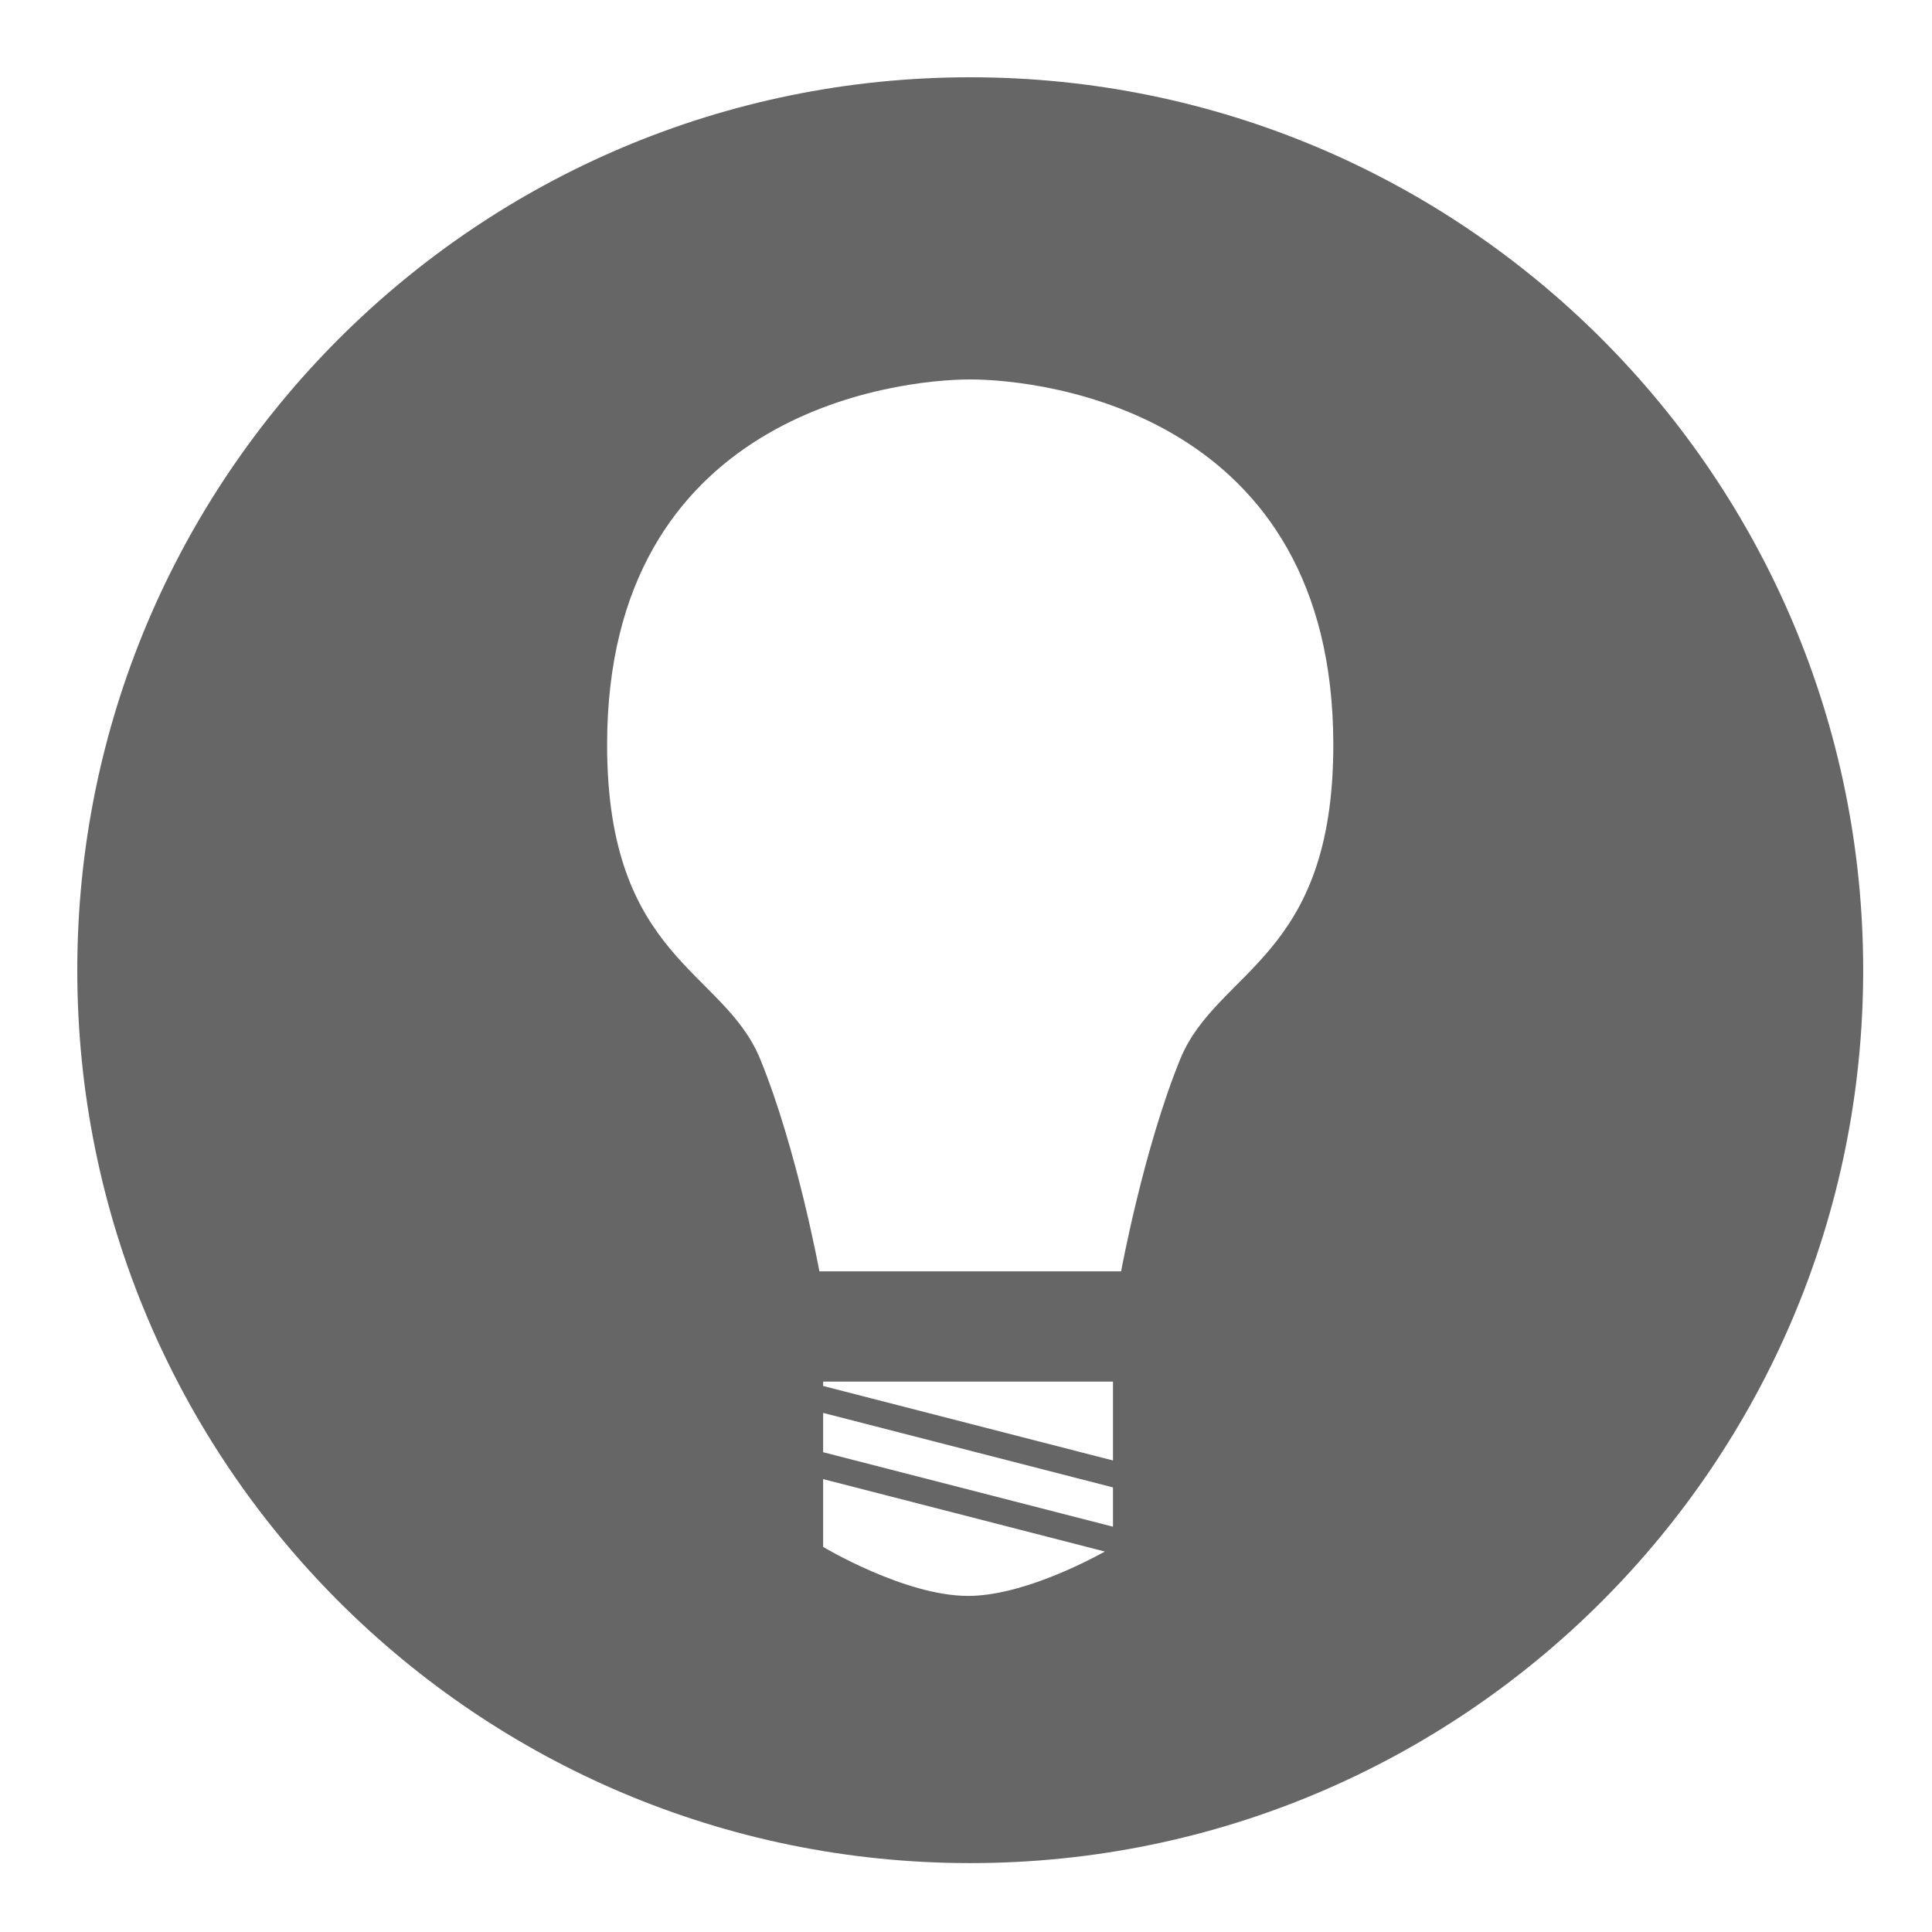 <?xml version="1.0" encoding="utf-8"?>
<!-- Generator: Adobe Illustrator 16.0.0, SVG Export Plug-In . SVG Version: 6.00 Build 0)  -->
<!DOCTYPE svg PUBLIC "-//W3C//DTD SVG 1.1//EN" "http://www.w3.org/Graphics/SVG/1.1/DTD/svg11.dtd">
<svg version="1.1" id="Layer_1" xmlns="http://www.w3.org/2000/svg" xmlns:xlink="http://www.w3.org/1999/xlink" x="0px" y="0px"
	 width="50px" height="50px" viewBox="0 0 50 50" enable-background="new 0 0 50 50" xml:space="preserve">
<path fill="#666" d="M25.109,2C12.346,2,2,12.347,2,25.109c0,12.762,10.347,23.108,23.11,23.108
	c12.763,0,23.109-10.347,23.109-23.108C48.219,12.347,37.872,2,25.109,2z M25.053,41.302c-1.637,0-3.75-1.268-3.75-1.268v-1.755
	l7.291,1.875C28.02,40.469,26.381,41.302,25.053,41.302z M28.804,39.511l-7.501-1.928v-1.017l7.501,1.928V39.511z M28.804,37.797
	l-7.501-1.928v-0.113h7.501V37.797z M30.545,27.409c-0.95,2.325-1.531,5.494-1.531,5.494h-3.904h-3.904c0,0-0.581-3.169-1.532-5.494
	c-0.951-2.323-3.962-2.593-3.962-8.134c0-8.557,7.448-9.455,9.397-9.455s9.397,0.898,9.397,9.455
	C34.507,24.816,31.496,25.086,30.545,27.409z"/>
</svg>
